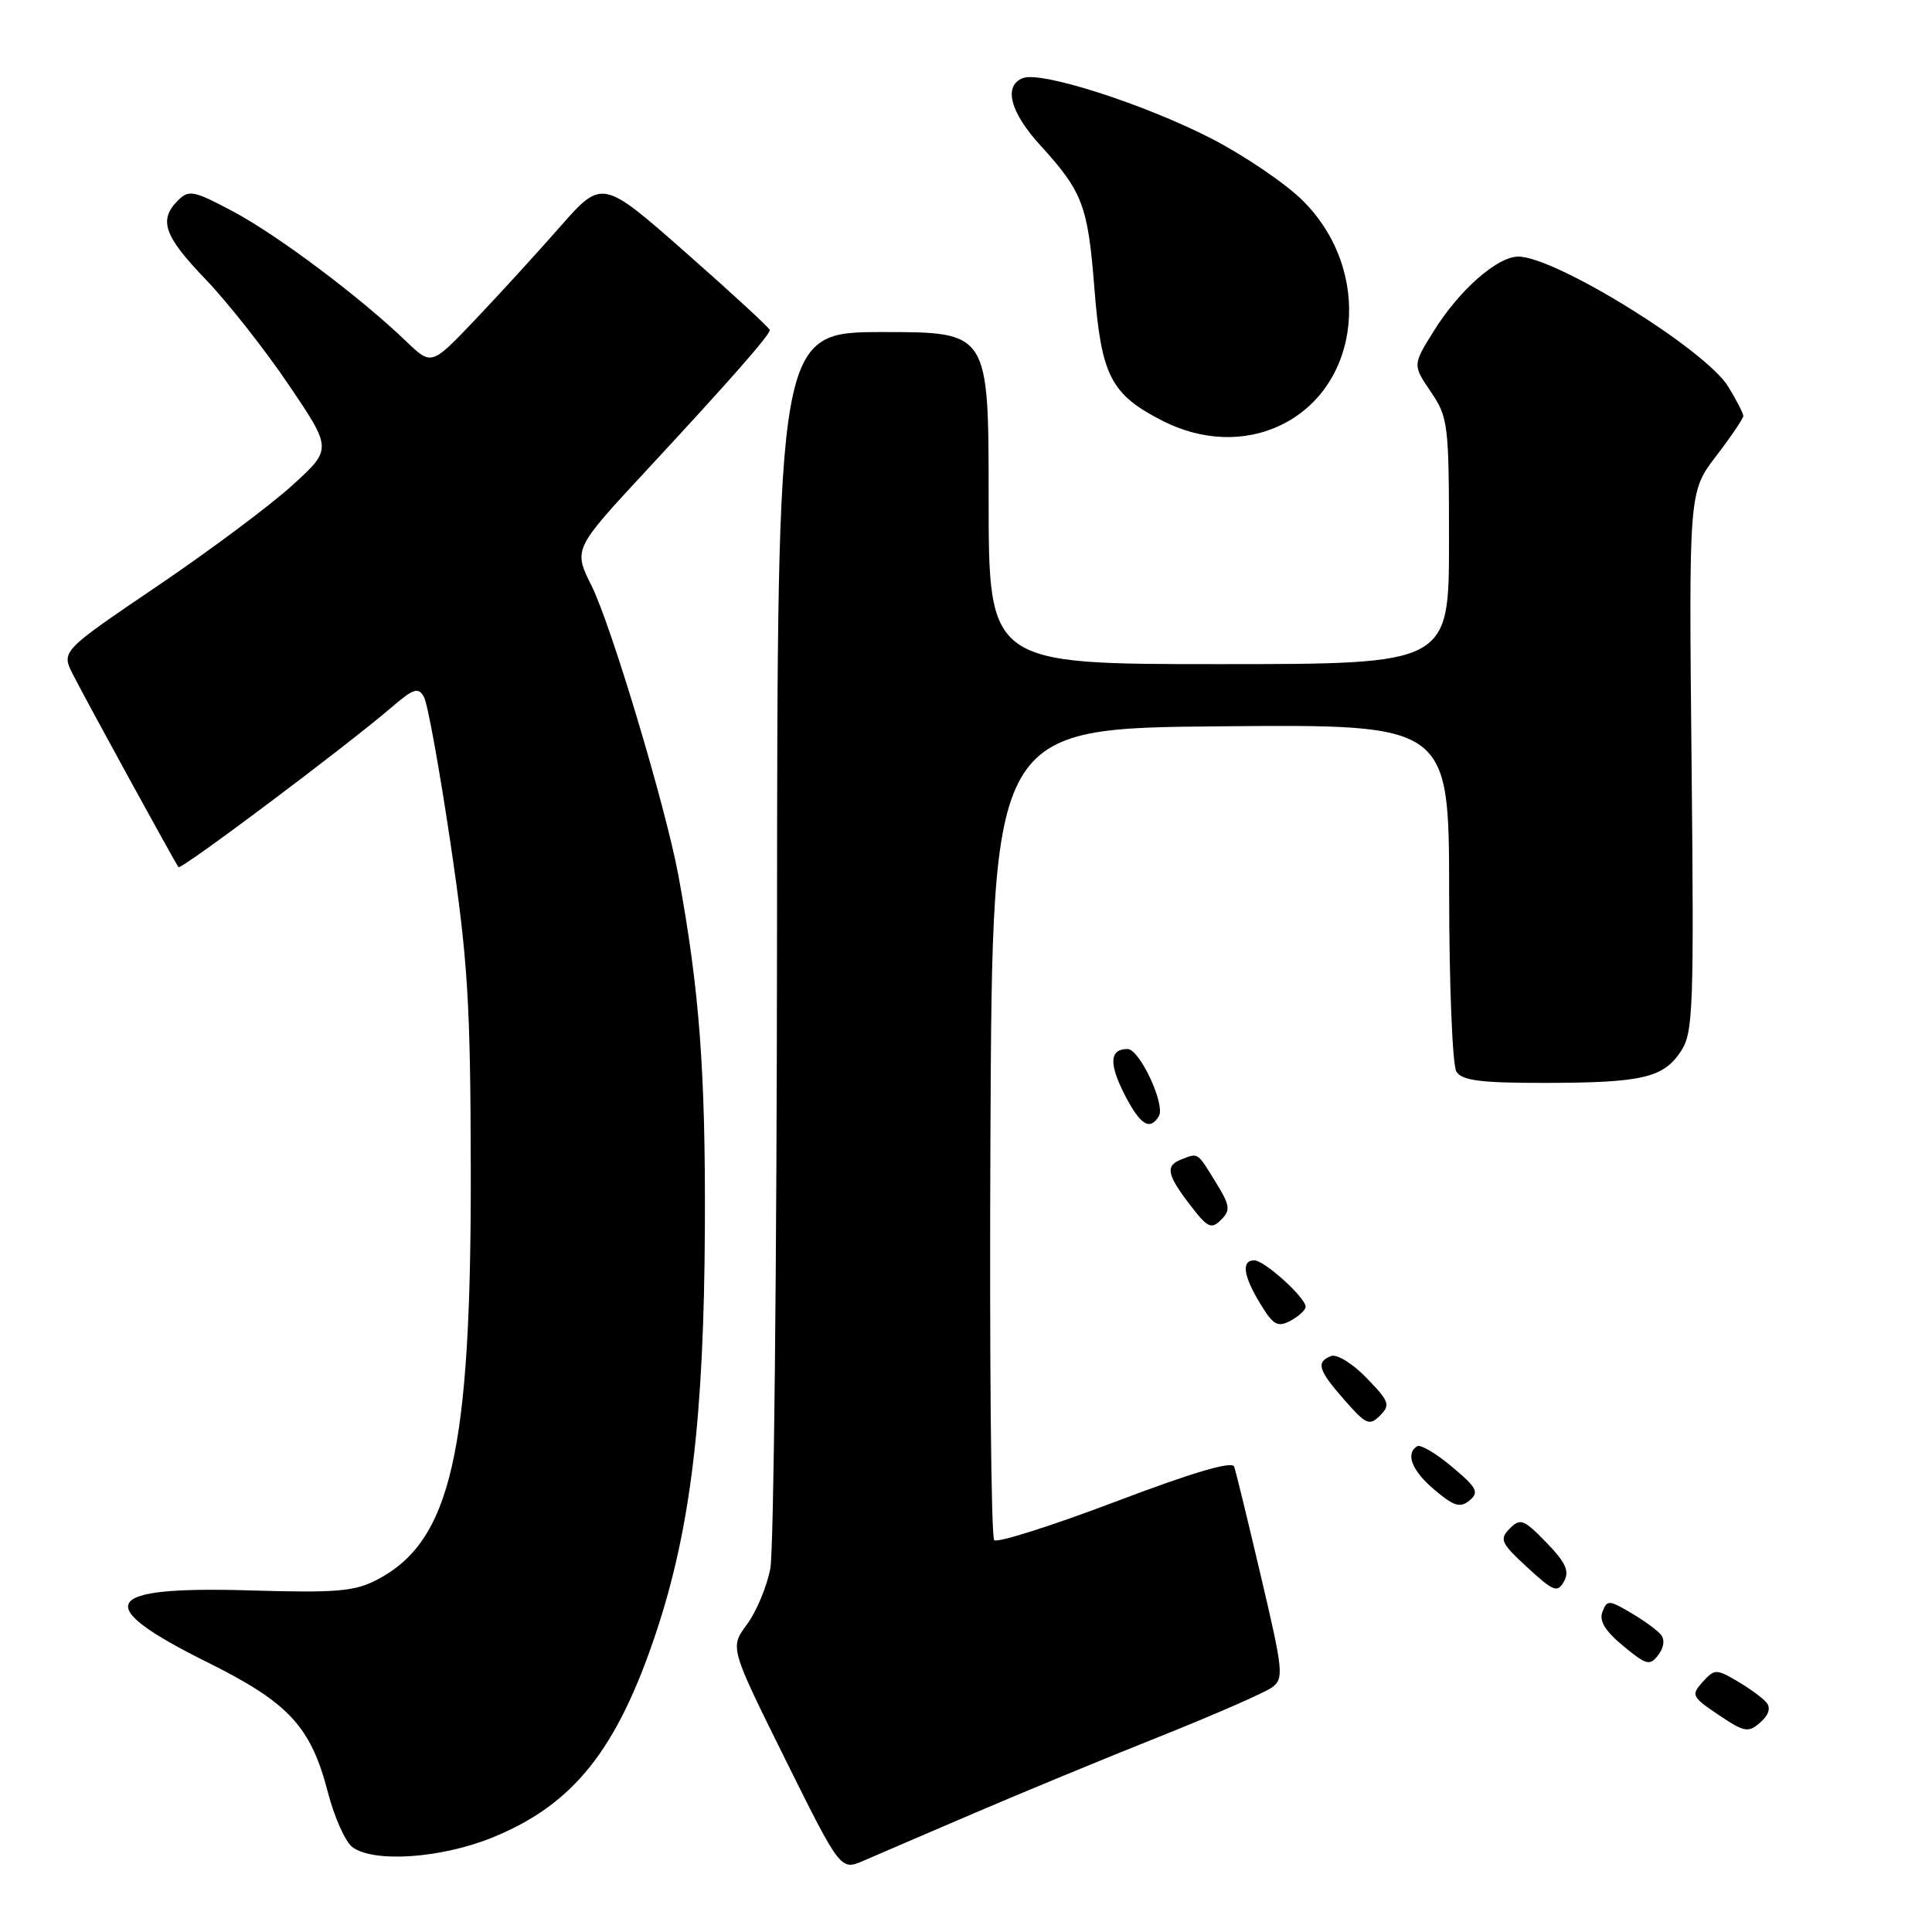 <?xml version="1.0" encoding="UTF-8" standalone="no"?>
<!DOCTYPE svg PUBLIC "-//W3C//DTD SVG 1.1//EN" "http://www.w3.org/Graphics/SVG/1.1/DTD/svg11.dtd" >
<svg xmlns="http://www.w3.org/2000/svg" xmlns:xlink="http://www.w3.org/1999/xlink" version="1.1" viewBox="0 0 256 256">
 <g >
 <path fill="currentColor"
d=" M 129.00 240.29 C 135.32 237.58 146.42 232.99 153.65 230.11 C 160.89 227.22 167.58 224.29 168.53 223.60 C 170.14 222.43 170.05 221.49 167.09 208.92 C 165.36 201.54 163.76 194.98 163.53 194.33 C 163.26 193.56 157.95 195.13 147.81 198.98 C 139.39 202.17 132.16 204.47 131.74 204.08 C 131.32 203.70 131.10 179.33 131.24 149.94 C 131.50 96.50 131.50 96.50 161.75 96.24 C 192.00 95.97 192.00 95.97 192.02 118.24 C 192.02 130.52 192.46 141.17 192.98 142.00 C 193.73 143.18 196.20 143.50 204.71 143.49 C 217.62 143.47 220.42 142.82 222.74 139.28 C 224.36 136.81 224.47 133.66 224.14 100.88 C 223.78 65.17 223.78 65.17 227.39 60.44 C 229.38 57.84 231.00 55.44 231.00 55.11 C 230.99 54.77 230.10 53.03 229.00 51.23 C 226.01 46.33 206.10 34.00 201.18 34.00 C 198.40 34.00 193.34 38.45 189.98 43.87 C 187.18 48.36 187.18 48.36 189.59 51.91 C 191.89 55.31 192.00 56.19 192.00 71.73 C 192.00 88.00 192.00 88.00 161.50 88.00 C 131.00 88.00 131.00 88.00 131.00 66.00 C 131.00 44.00 131.00 44.00 117.00 44.00 C 103.00 44.00 103.00 44.00 102.96 123.75 C 102.93 167.61 102.53 205.46 102.07 207.85 C 101.61 210.24 100.22 213.57 98.97 215.25 C 96.71 218.31 96.71 218.31 104.04 233.09 C 111.38 247.87 111.38 247.87 114.44 246.55 C 116.12 245.82 122.67 243.00 129.00 240.29 Z  M 65.25 243.48 C 75.97 239.12 81.74 231.90 86.93 216.34 C 91.51 202.61 93.29 187.83 93.40 162.50 C 93.49 141.94 92.68 131.14 89.89 116.00 C 88.22 106.98 81.00 82.86 78.39 77.63 C 75.97 72.77 75.97 72.77 85.73 62.25 C 96.72 50.41 102.00 44.40 102.00 43.73 C 102.00 43.48 97.00 38.87 90.89 33.49 C 79.78 23.71 79.78 23.71 74.16 30.11 C 71.07 33.62 65.99 39.19 62.86 42.47 C 57.17 48.44 57.17 48.44 53.83 45.24 C 47.80 39.43 36.80 31.17 30.94 28.05 C 25.67 25.24 25.03 25.11 23.58 26.56 C 20.98 29.16 21.72 31.27 27.27 37.04 C 30.17 40.06 35.12 46.35 38.27 51.01 C 44.01 59.50 44.01 59.50 38.75 64.29 C 35.86 66.93 27.79 72.96 20.80 77.69 C 8.10 86.30 8.10 86.30 9.68 89.40 C 11.48 92.94 23.18 114.29 23.65 114.90 C 23.98 115.31 45.84 98.91 51.90 93.71 C 54.82 91.21 55.43 91.02 56.18 92.36 C 56.66 93.22 58.24 101.93 59.69 111.71 C 61.99 127.21 62.34 132.78 62.38 155.00 C 62.45 192.45 59.77 204.20 49.97 209.32 C 46.99 210.87 44.61 211.08 33.21 210.74 C 13.43 210.15 11.97 212.55 27.44 220.24 C 38.28 225.62 41.19 228.76 43.46 237.54 C 44.31 240.82 45.77 244.06 46.69 244.75 C 49.54 246.86 58.44 246.24 65.25 243.48 Z  M 234.07 225.60 C 233.57 224.99 231.83 223.72 230.21 222.77 C 227.41 221.13 227.19 221.13 225.61 222.87 C 224.05 224.60 224.17 224.84 227.73 227.24 C 231.16 229.54 231.66 229.63 233.25 228.23 C 234.37 227.25 234.66 226.30 234.07 225.60 Z  M 220.06 216.58 C 219.56 215.99 217.77 214.68 216.07 213.69 C 213.18 211.99 212.94 211.99 212.33 213.58 C 211.87 214.78 212.70 216.13 215.09 218.10 C 218.17 220.65 218.62 220.76 219.73 219.29 C 220.49 218.30 220.62 217.24 220.06 216.58 Z  M 204.90 204.39 C 201.90 201.30 201.44 201.13 200.04 202.55 C 198.65 203.96 198.87 204.46 202.38 207.69 C 205.86 210.90 206.37 211.09 207.24 209.54 C 207.99 208.19 207.48 207.06 204.90 204.39 Z  M 192.40 194.36 C 190.30 192.59 188.22 191.36 187.79 191.63 C 186.18 192.62 187.09 194.90 190.11 197.44 C 192.67 199.59 193.49 199.84 194.73 198.81 C 196.02 197.74 195.70 197.12 192.40 194.36 Z  M 181.08 182.59 C 179.25 180.69 177.14 179.39 176.38 179.68 C 174.34 180.47 174.66 181.55 178.16 185.52 C 181.01 188.77 181.46 188.97 182.86 187.57 C 184.26 186.17 184.09 185.69 181.08 182.59 Z  M 173.00 173.15 C 173.00 171.94 167.53 167.00 166.20 167.00 C 164.45 167.00 164.74 169.06 167.01 172.78 C 168.72 175.59 169.30 175.91 171.01 175.00 C 172.10 174.41 173.00 173.58 173.00 173.15 Z  M 161.05 156.58 C 158.61 152.63 158.80 152.76 156.58 153.61 C 154.38 154.45 154.59 155.60 157.66 159.62 C 160.00 162.69 160.50 162.93 161.79 161.64 C 163.09 160.34 163.00 159.74 161.05 156.58 Z  M 153.55 147.91 C 154.47 146.43 151.01 139.00 149.41 139.00 C 147.04 139.00 146.91 140.89 148.98 144.97 C 151.07 149.06 152.34 149.88 153.55 147.91 Z  M 169.63 56.37 C 180.40 51.26 181.96 35.89 172.65 26.61 C 170.37 24.33 164.90 20.62 160.50 18.35 C 151.65 13.80 137.98 9.41 135.56 10.34 C 132.92 11.35 133.82 14.85 137.86 19.27 C 143.47 25.42 144.16 27.25 145.02 38.29 C 145.93 49.79 147.20 52.27 154.02 55.75 C 159.22 58.40 164.87 58.63 169.63 56.37 Z "/>
</g>
</svg>